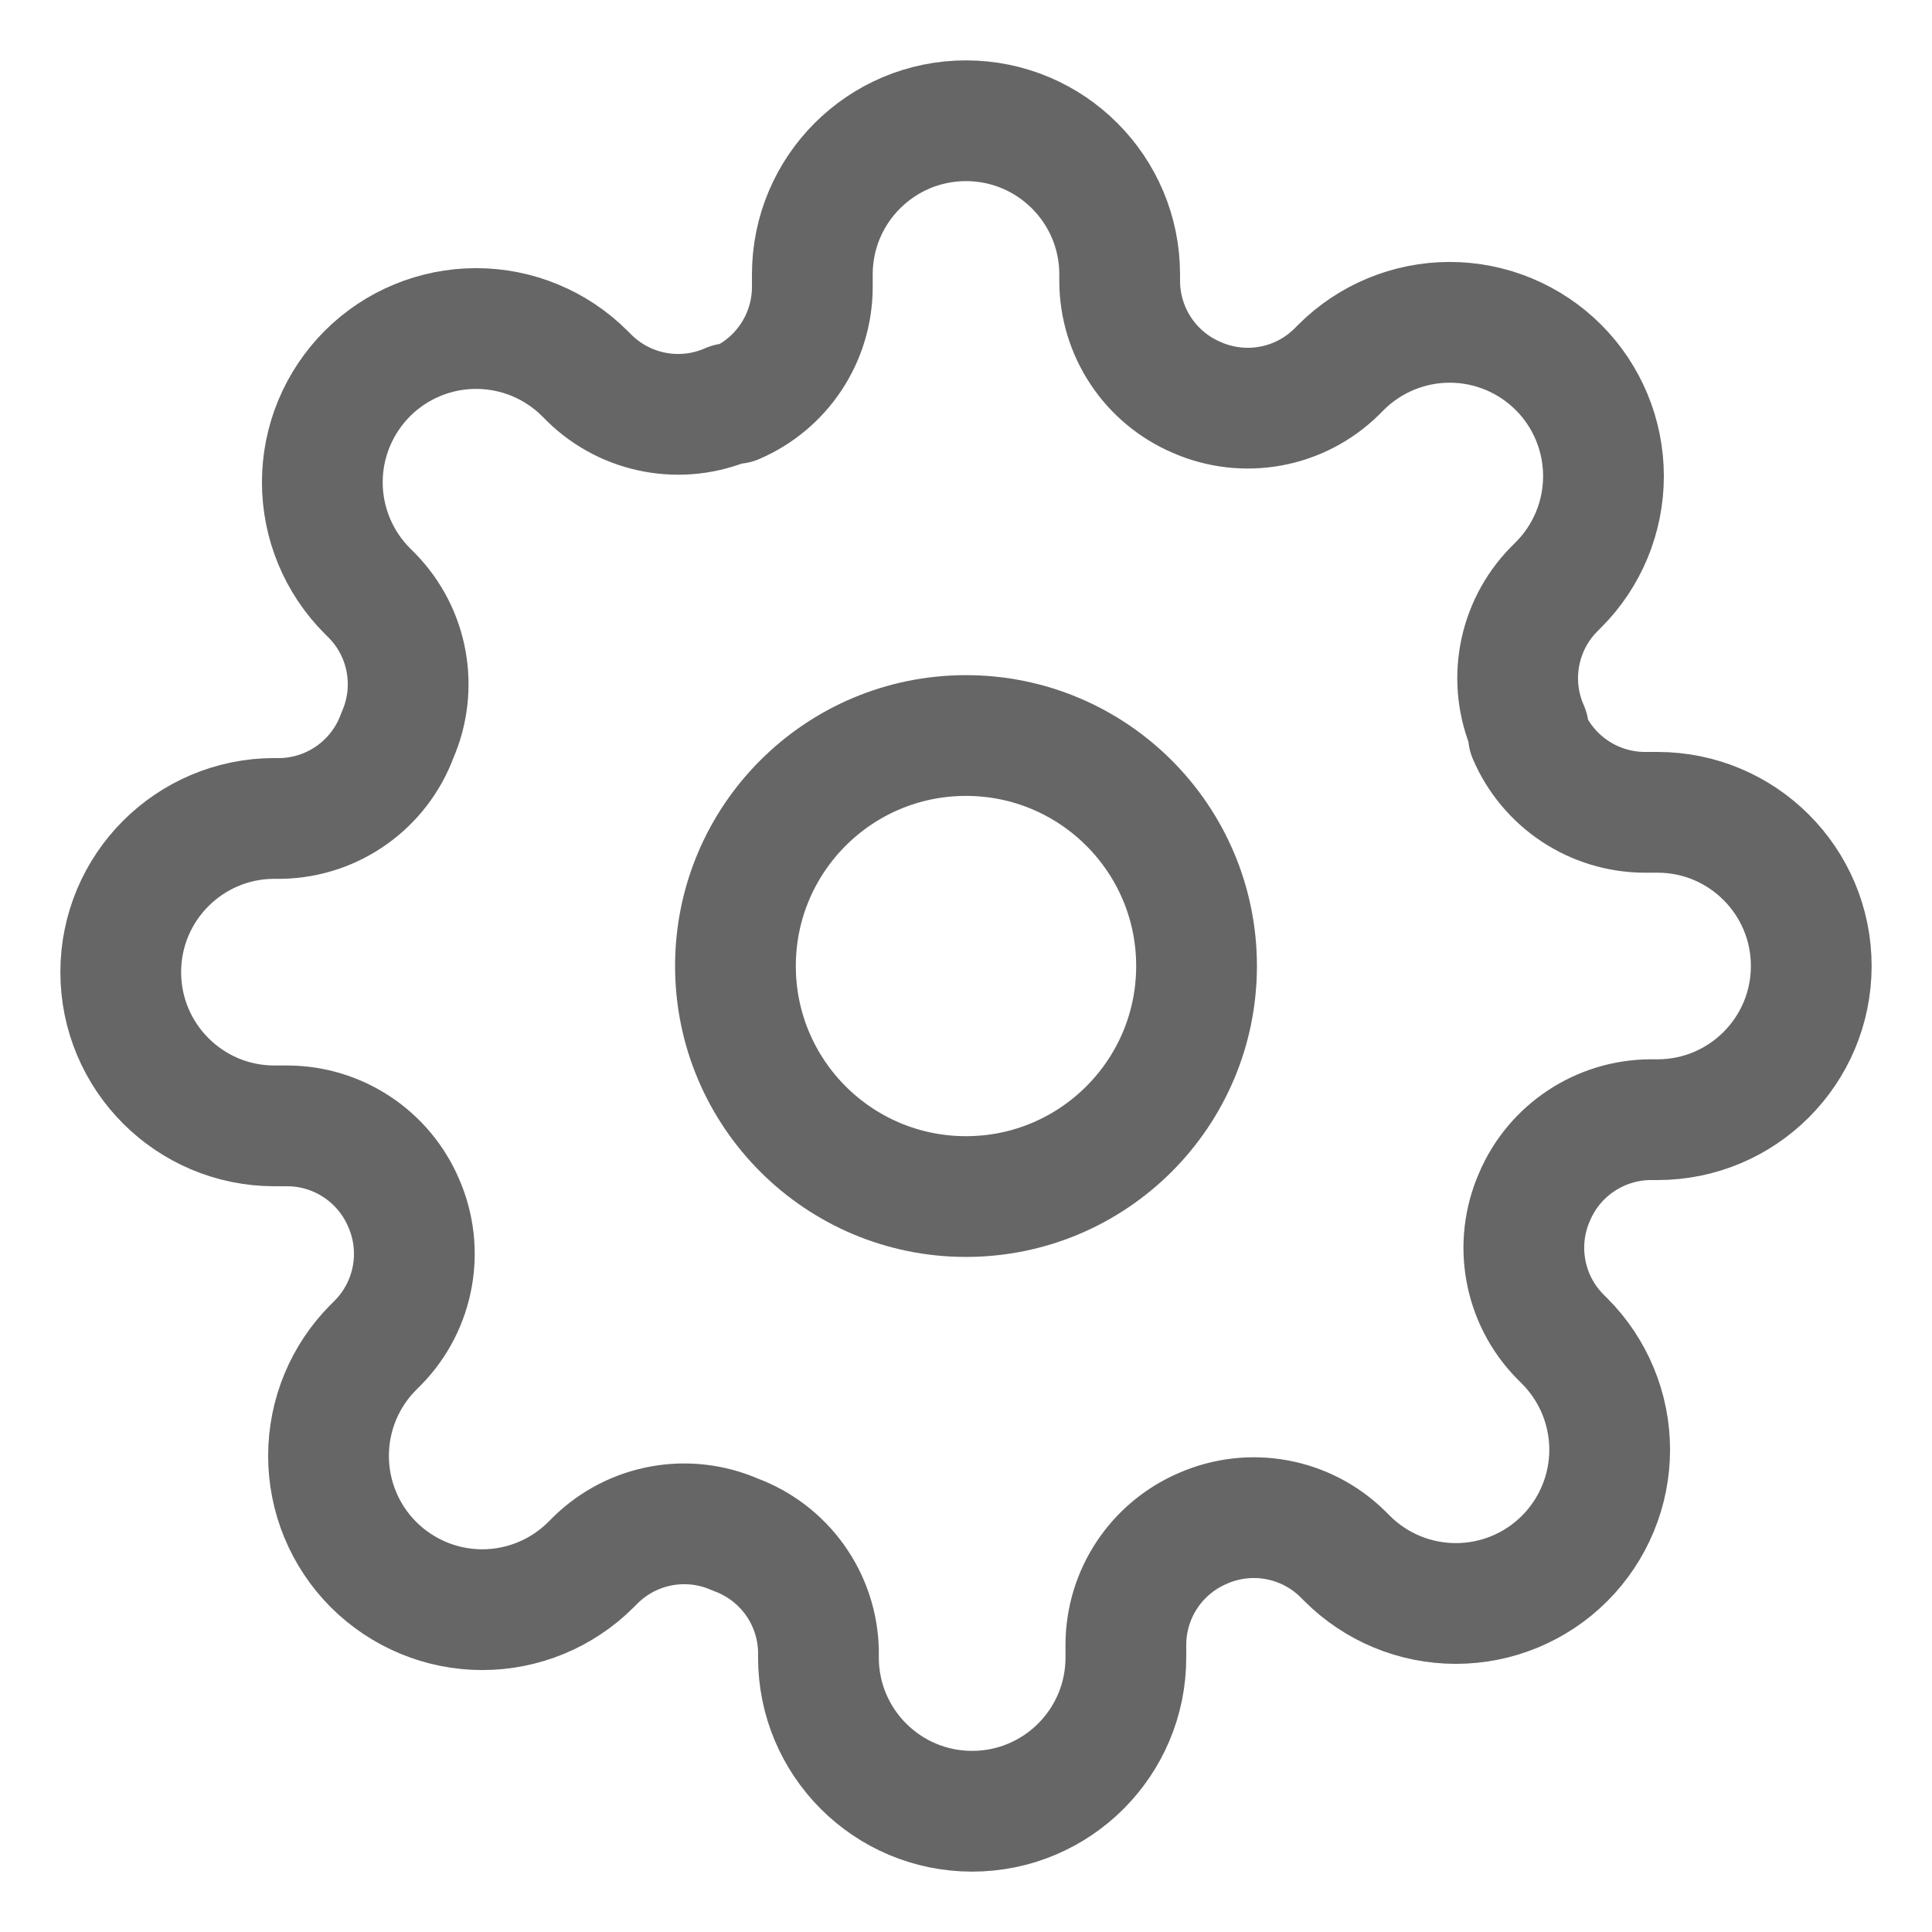 <svg width="24" height="24" viewBox="0 0 24 24" fill="none" xmlns="http://www.w3.org/2000/svg">
<path fill-rule="evenodd" clip-rule="evenodd" d="M12 14.864C13.581 14.864 14.864 13.582 14.864 12C14.864 10.419 13.581 9.137 12 9.137C10.418 9.137 9.136 10.419 9.136 12C9.136 13.582 10.418 14.864 12 14.864Z" stroke="#666666" stroke-width="1.5" stroke-linecap="round" stroke-linejoin="round"/>
<path fill-rule="evenodd" clip-rule="evenodd" d="M19.064 14.864C18.804 15.453 18.928 16.141 19.379 16.601L19.436 16.658C19.794 17.016 19.996 17.502 19.996 18.009C19.996 18.516 19.794 19.002 19.436 19.36C19.078 19.718 18.592 19.919 18.085 19.919C17.578 19.919 17.093 19.718 16.735 19.36L16.677 19.302C16.217 18.852 15.529 18.727 14.94 18.987C14.363 19.235 13.988 19.801 13.986 20.429V20.591C13.986 21.645 13.131 22.5 12.076 22.5C11.022 22.5 10.167 21.645 10.167 20.591V20.505C10.152 19.858 9.743 19.287 9.136 19.064C8.547 18.804 7.859 18.928 7.399 19.379L7.342 19.436C6.984 19.794 6.498 19.996 5.991 19.996C5.484 19.996 4.999 19.794 4.64 19.436C4.282 19.078 4.081 18.592 4.081 18.085C4.081 17.578 4.282 17.093 4.64 16.735L4.698 16.677C5.148 16.217 5.273 15.529 5.013 14.94C4.765 14.363 4.199 13.988 3.571 13.986H3.409C2.355 13.986 1.5 13.131 1.5 12.076C1.5 11.022 2.355 10.167 3.409 10.167H3.495C4.142 10.152 4.713 9.743 4.936 9.136C5.196 8.547 5.072 7.859 4.621 7.399L4.564 7.342C4.206 6.984 4.004 6.498 4.004 5.991C4.004 5.484 4.206 4.999 4.564 4.64C4.922 4.282 5.408 4.081 5.915 4.081C6.421 4.081 6.907 4.282 7.265 4.64L7.323 4.698C7.783 5.148 8.471 5.273 9.06 5.013H9.136C9.713 4.765 10.088 4.199 10.091 3.571V3.409C10.091 2.355 10.946 1.5 12 1.5C13.054 1.5 13.909 2.355 13.909 3.409V3.495C13.912 4.123 14.287 4.689 14.864 4.936C15.453 5.196 16.141 5.072 16.601 4.621L16.658 4.564C17.016 4.206 17.502 4.004 18.009 4.004C18.516 4.004 19.002 4.206 19.36 4.564C19.718 4.922 19.919 5.408 19.919 5.915C19.919 6.421 19.718 6.907 19.36 7.265L19.302 7.323C18.852 7.783 18.727 8.471 18.987 9.06V9.136C19.235 9.713 19.801 10.088 20.429 10.091H20.591C21.645 10.091 22.5 10.946 22.5 12C22.5 13.054 21.645 13.909 20.591 13.909H20.505C19.877 13.912 19.311 14.287 19.064 14.864Z" stroke="#666666" stroke-width="1.5" stroke-linecap="round" stroke-linejoin="round"/>
</svg>
